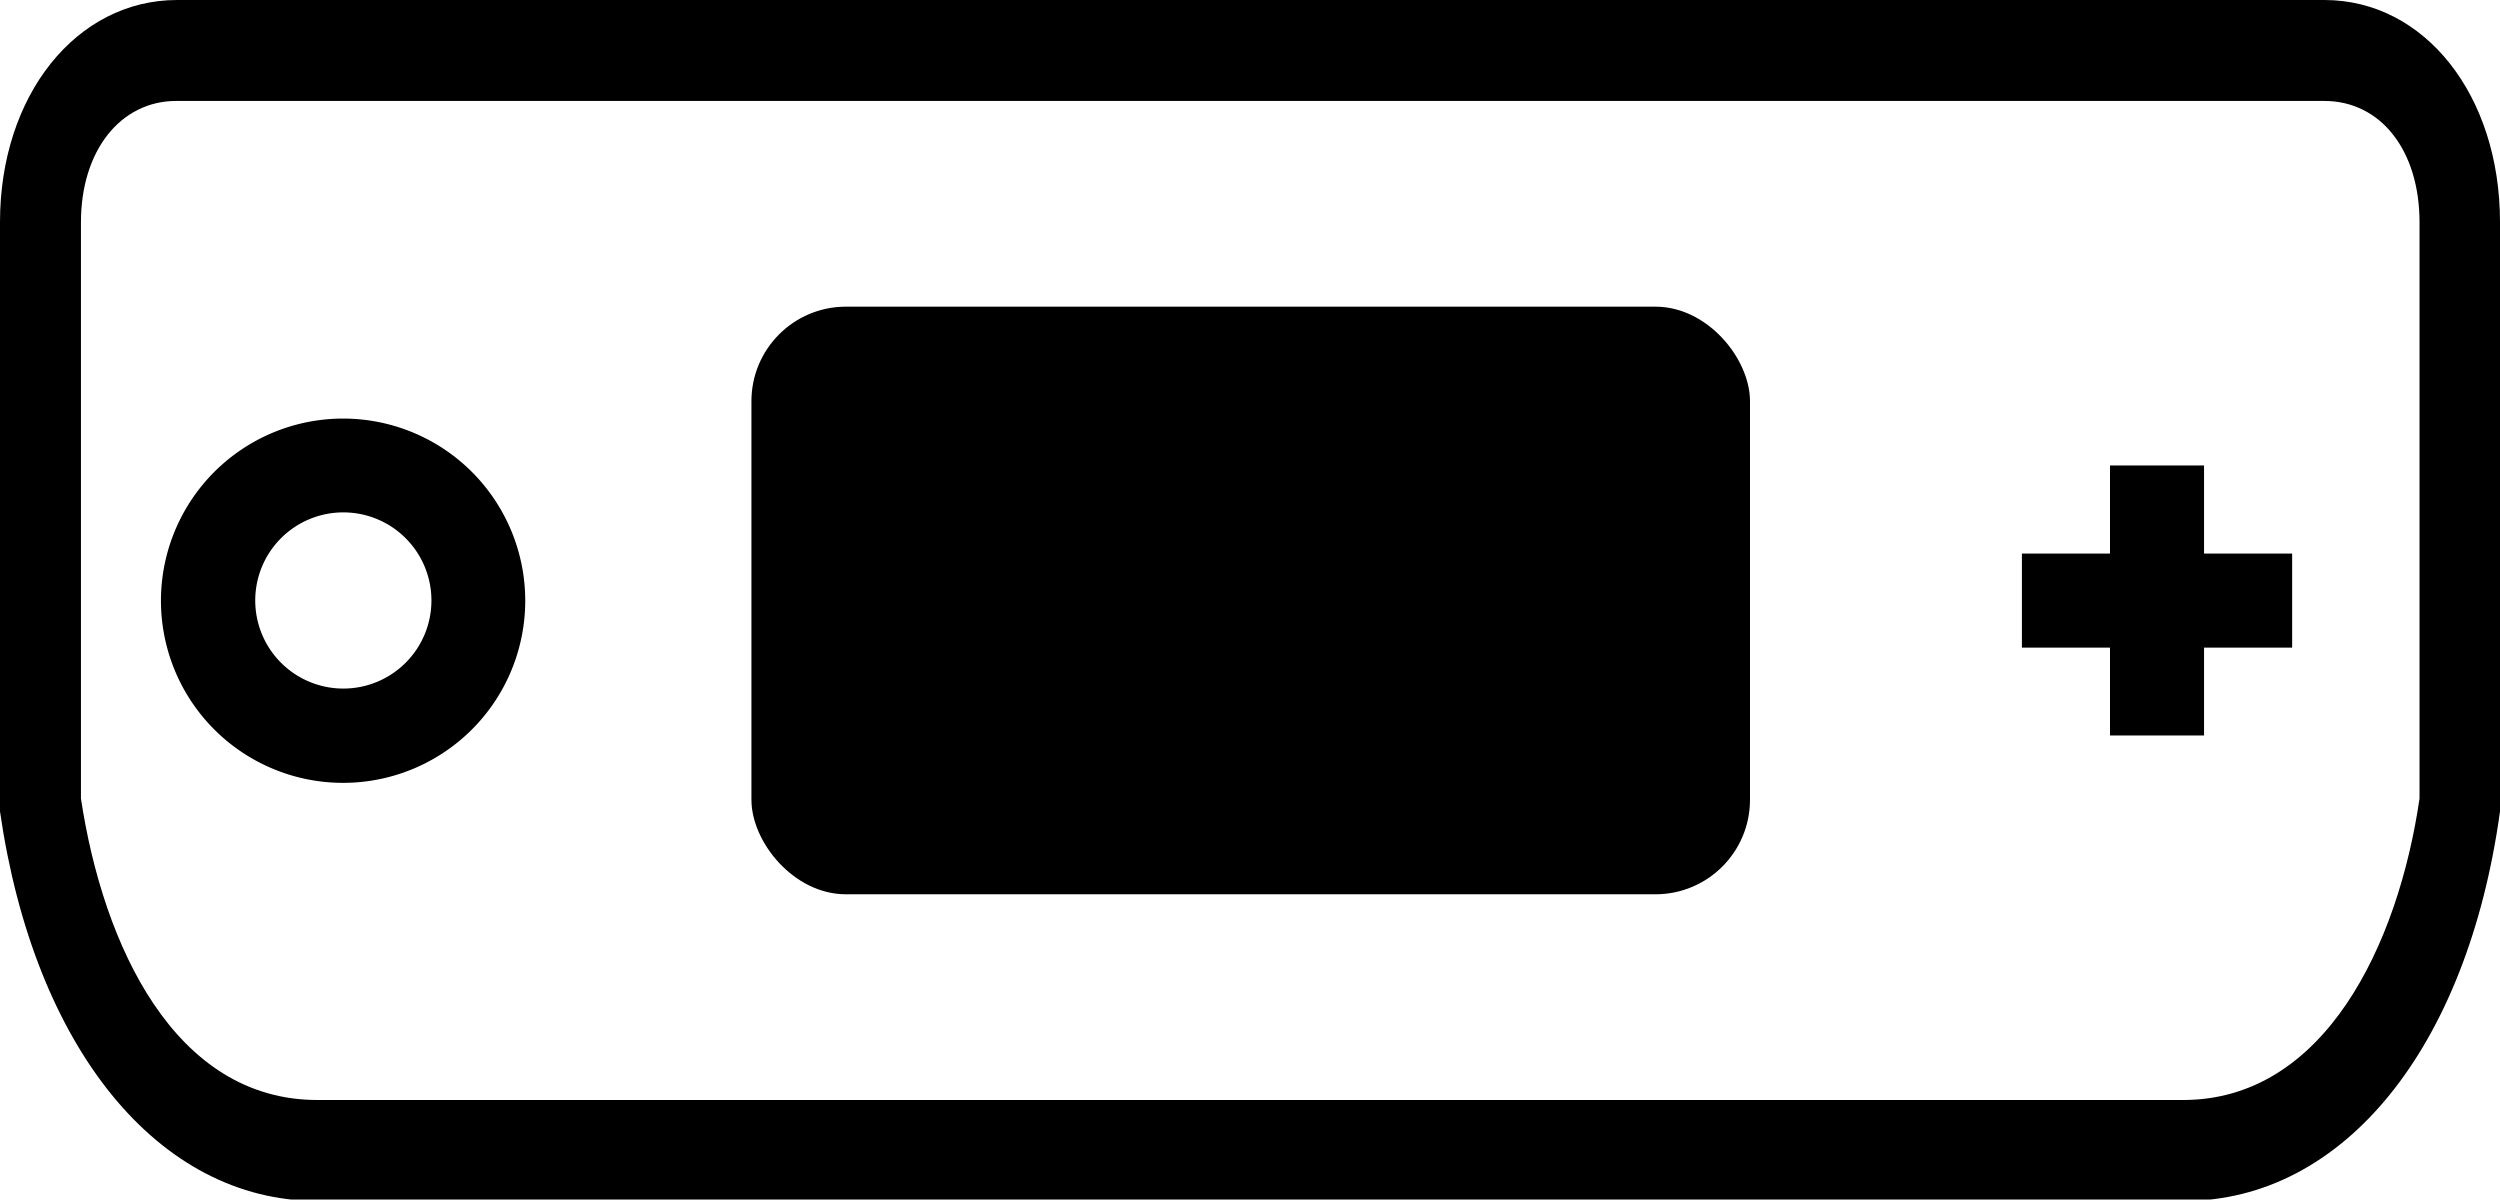 <svg id="Layer_1" data-name="Layer 1" xmlns="http://www.w3.org/2000/svg" viewBox="0 0 105 50.38"><title>games-icon</title><path d="M14.42,17.58a7.65,7.65,0,1,0,7.64,7.64A7.65,7.65,0,0,0,14.42,17.58Zm0,11.34a3.7,3.7,0,1,1,3.7-3.7A3.7,3.7,0,0,1,14.42,28.92Z"/><path d="M97.62,0H7.44C3.21,0,0,4,0,9.33V33.72l0,.36C1.43,44,6.64,50.44,13.33,50.44h78.4c6.69,0,11.9-6.42,13.27-16.36l0-24.75C105,4,101.84,0,97.62,0Zm4,33.54c-.9,6.16-4,12.66-9.93,12.66H13.33c-6,0-9-6.5-9.93-12.66V9.33c0-3,1.66-5.09,4-5.09H97.62c2.38,0,4,2.09,4,5.09Z"/><rect x="31.56" y="12.88" width="41.94" height="24.68" rx="3.97"/><polygon points="92.57 19.55 88.62 19.55 88.62 23.25 84.92 23.25 84.92 27.2 88.62 27.2 88.62 30.89 92.57 30.89 92.57 27.2 96.27 27.2 96.27 23.25 92.57 23.25 92.57 19.55"/></svg>